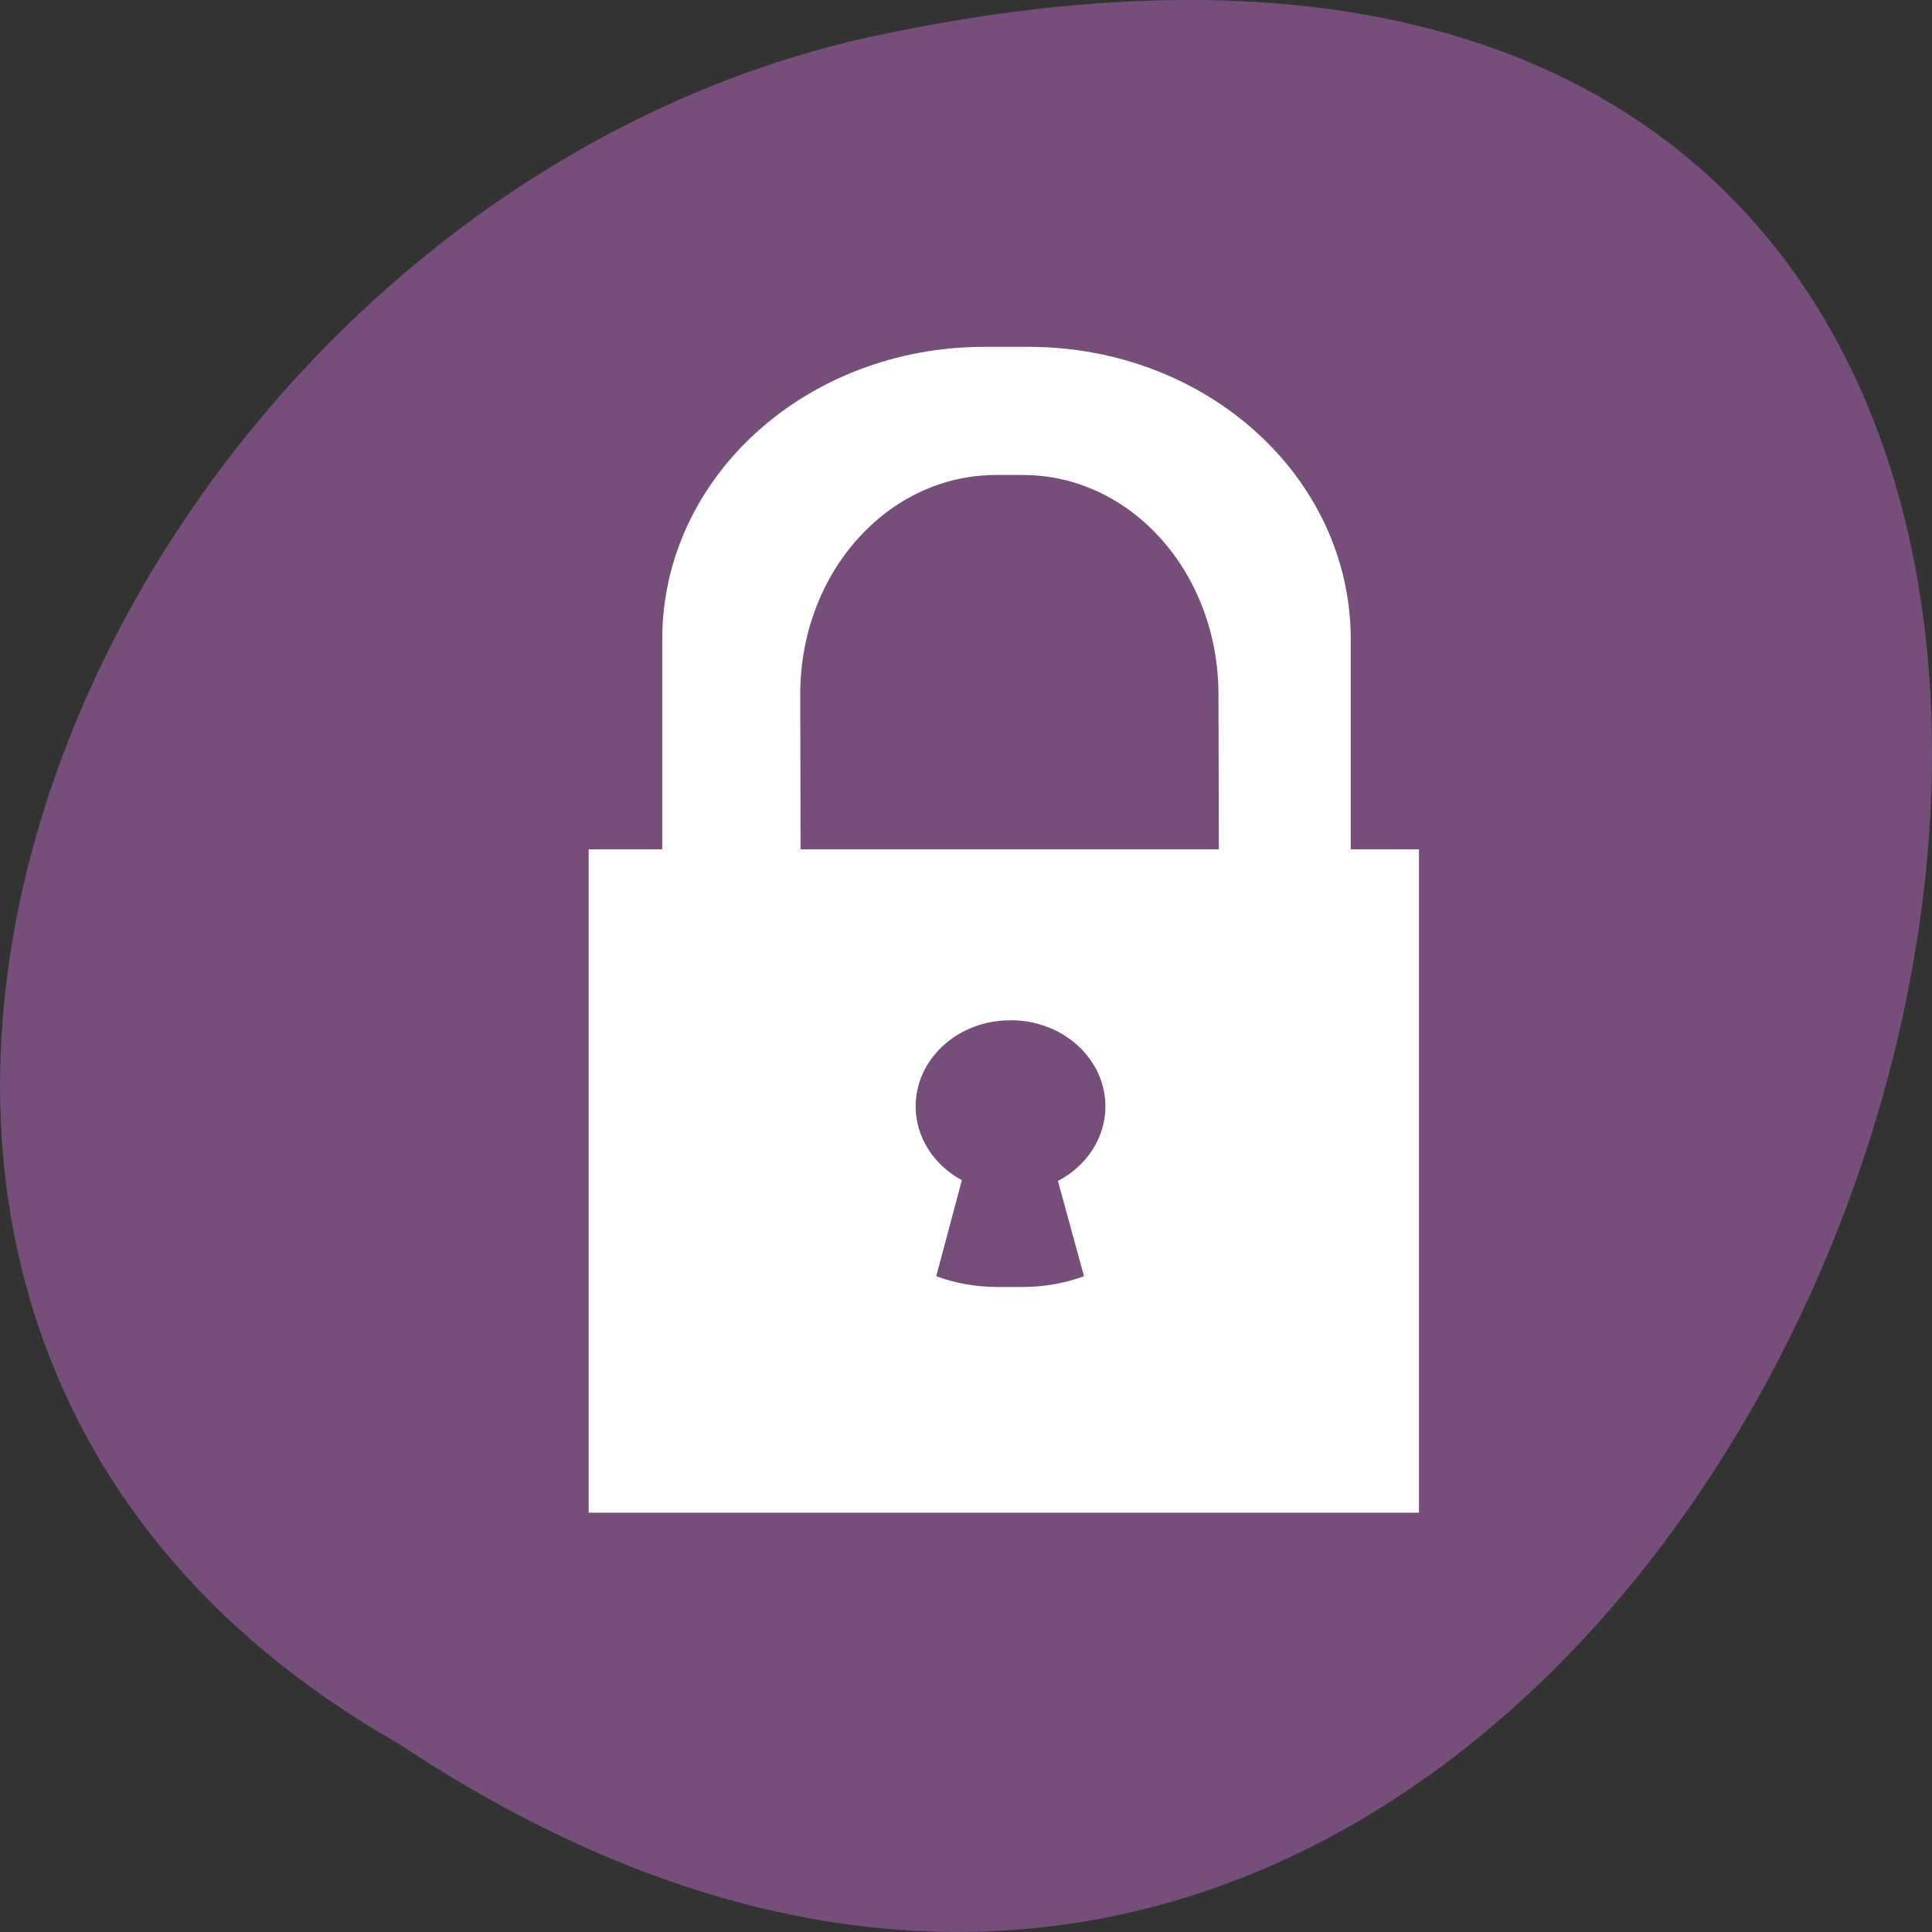 <svg xmlns="http://www.w3.org/2000/svg" viewBox="0 0 48 48"><rect x="0" y="0" width="48" height="48" fill="#333333" stroke="none"/><path d="m 9.895 43.316 c 36.086 23.992 58.312 -52.516 11.664 -42.387 c -19.277 4.316 -30.977 31.387 -11.664 42.387" style="fill:#754f7a"/><path d="m 24.461 8.617 c -4.434 0 -8.008 3.242 -8.008 7.27 v 5.215 h -1.828 v 16.48 h 20.629 v -16.48 h -1.695 v -5.215 c 0 -4.027 -3.574 -7.27 -8.008 -7.27 m -0.801 3.184 h 0.66 c 2.695 0 4.859 2.43 4.863 5.453 l 0.008 3.848 h -10.391 l -0.008 -3.848 c -0.004 -3.023 2.172 -5.453 4.867 -5.453 m 0.445 13.547 c 1.27 0.043 2.27 0.988 2.27 2.141 c 0 0.762 -0.449 1.469 -1.18 1.852 l 0.648 2.367 c -0.477 0.172 -0.98 0.266 -1.508 0.266 h -0.66 c -0.527 0 -1.031 -0.094 -1.504 -0.266 l 0.637 -2.387 c -0.711 -0.383 -1.148 -1.082 -1.148 -1.832 c 0 -1.133 0.965 -2.066 2.207 -2.137" style="fill:#fff;fill-rule:evenodd"/></svg>